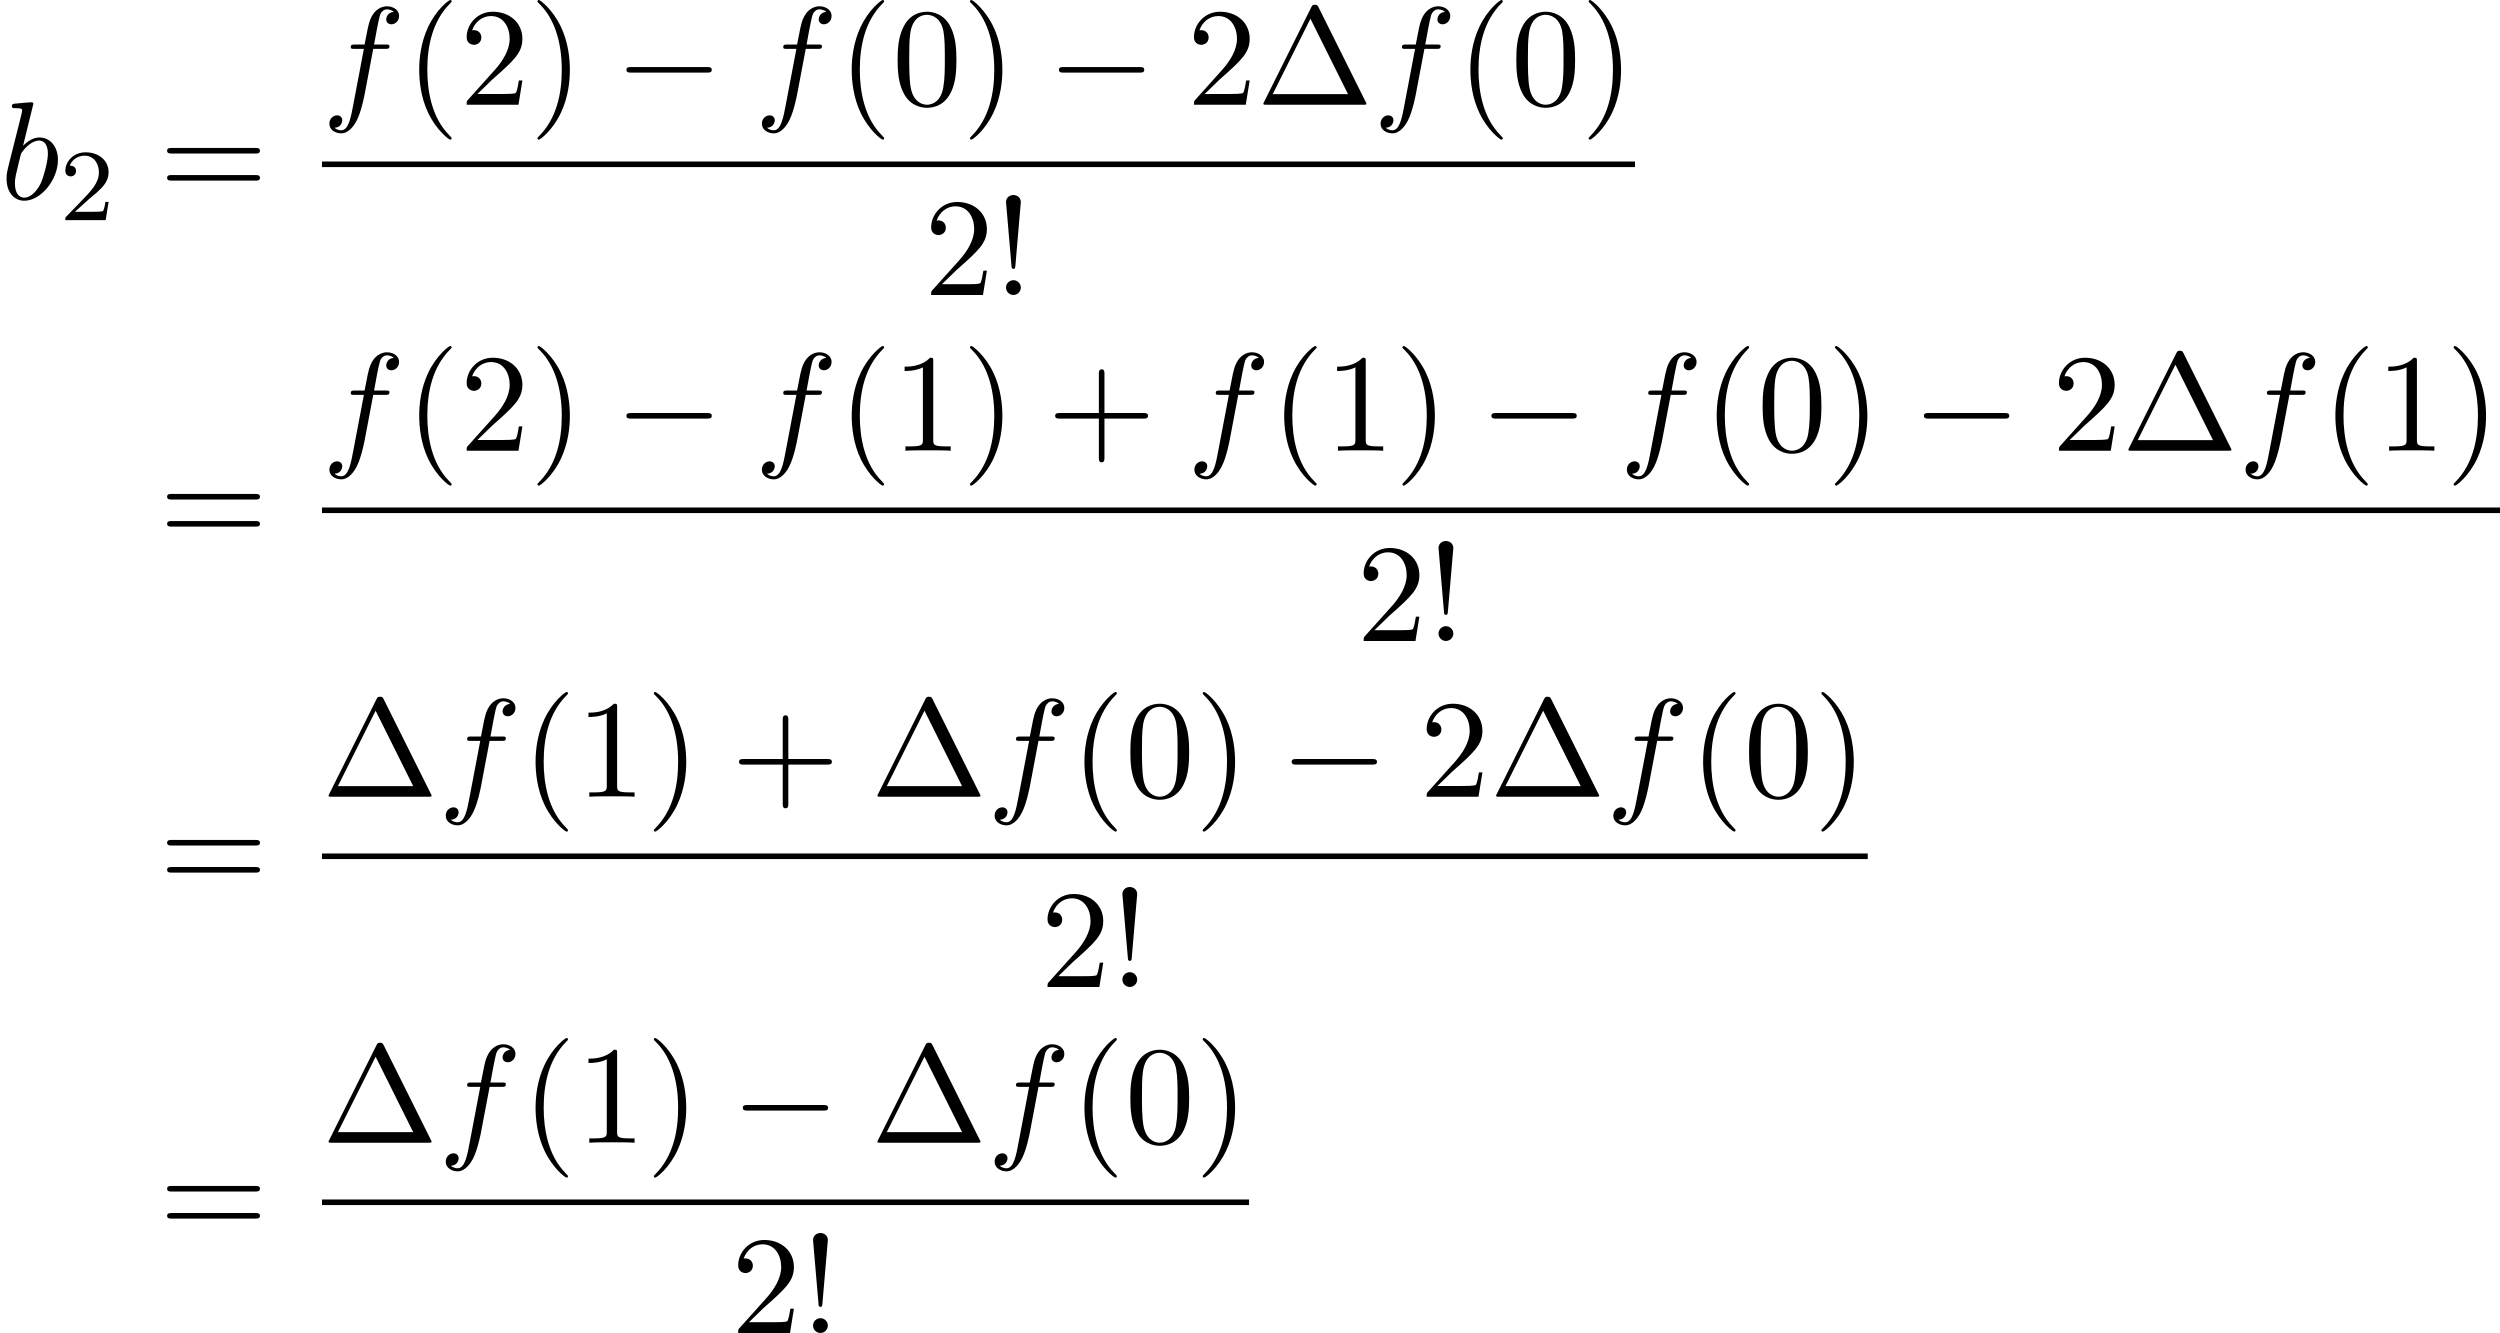 <?xml version='1.0' encoding='UTF-8'?>
<!-- This file was generated by dvisvgm 2.13.3 -->
<svg version='1.1' xmlns='http://www.w3.org/2000/svg' xmlns:xlink='http://www.w3.org/1999/xlink' width='195.307pt' height='104.135pt' viewBox='134.875 69.738 195.307 104.135'>
<defs>
<path id='g0-0' d='M7.189-2.509C7.375-2.509 7.571-2.509 7.571-2.727S7.375-2.945 7.189-2.945H1.287C1.102-2.945 .905-2.945 .905-2.727S1.102-2.509 1.287-2.509H7.189Z'/>
<path id='g3-1' d='M4.822-7.615C4.745-7.756 4.724-7.811 4.538-7.811S4.331-7.756 4.255-7.615L.567-.218C.513-.12 .513-.098 .513-.087C.513 0 .578 0 .753 0H8.324C8.498 0 8.564 0 8.564-.087C8.564-.098 8.564-.12 8.509-.218L4.822-7.615ZM4.189-6.72L7.124-.829H1.244L4.189-6.72Z'/>
<path id='g3-33' d='M1.669-2.28L2.095-7.255C2.095-7.615 1.8-7.811 1.516-7.811S.938-7.615 .938-7.255L1.364-2.291C1.375-2.127 1.385-2.04 1.516-2.04C1.625-2.04 1.658-2.095 1.669-2.28ZM2.095-.578C2.095-.895 1.833-1.156 1.516-1.156S.938-.895 .938-.578S1.2 0 1.516 0S2.095-.262 2.095-.578Z'/>
<path id='g3-40' d='M3.611 2.618C3.611 2.585 3.611 2.564 3.425 2.378C2.062 1.004 1.713-1.058 1.713-2.727C1.713-4.625 2.127-6.524 3.469-7.887C3.611-8.018 3.611-8.04 3.611-8.073C3.611-8.149 3.567-8.182 3.502-8.182C3.393-8.182 2.411-7.44 1.767-6.055C1.211-4.855 1.08-3.644 1.08-2.727C1.08-1.876 1.2-.556 1.8 .676C2.455 2.018 3.393 2.727 3.502 2.727C3.567 2.727 3.611 2.695 3.611 2.618Z'/>
<path id='g3-41' d='M3.153-2.727C3.153-3.578 3.033-4.898 2.433-6.131C1.778-7.473 .84-8.182 .731-8.182C.665-8.182 .622-8.138 .622-8.073C.622-8.04 .622-8.018 .829-7.822C1.898-6.742 2.52-5.007 2.52-2.727C2.52-.862 2.116 1.058 .764 2.433C.622 2.564 .622 2.585 .622 2.618C.622 2.684 .665 2.727 .731 2.727C.84 2.727 1.822 1.985 2.465 .6C3.022-.6 3.153-1.811 3.153-2.727Z'/>
<path id='g3-43' d='M4.462-2.509H7.505C7.658-2.509 7.865-2.509 7.865-2.727S7.658-2.945 7.505-2.945H4.462V-6C4.462-6.153 4.462-6.36 4.244-6.36S4.025-6.153 4.025-6V-2.945H.971C.818-2.945 .611-2.945 .611-2.727S.818-2.509 .971-2.509H4.025V.545C4.025 .698 4.025 .905 4.244 .905S4.462 .698 4.462 .545V-2.509Z'/>
<path id='g3-48' d='M5.018-3.491C5.018-4.364 4.964-5.236 4.582-6.044C4.08-7.091 3.185-7.265 2.727-7.265C2.073-7.265 1.276-6.982 .829-5.967C.48-5.215 .425-4.364 .425-3.491C.425-2.673 .469-1.691 .916-.862C1.385 .022 2.182 .24 2.716 .24C3.305 .24 4.135 .011 4.615-1.025C4.964-1.778 5.018-2.629 5.018-3.491ZM2.716 0C2.291 0 1.647-.273 1.451-1.32C1.331-1.975 1.331-2.978 1.331-3.622C1.331-4.32 1.331-5.04 1.418-5.629C1.625-6.927 2.444-7.025 2.716-7.025C3.076-7.025 3.796-6.829 4.004-5.749C4.113-5.138 4.113-4.309 4.113-3.622C4.113-2.804 4.113-2.062 3.993-1.364C3.829-.327 3.207 0 2.716 0Z'/>
<path id='g3-49' d='M3.207-6.982C3.207-7.244 3.207-7.265 2.956-7.265C2.28-6.567 1.32-6.567 .971-6.567V-6.229C1.189-6.229 1.833-6.229 2.4-6.513V-.862C2.4-.469 2.367-.338 1.385-.338H1.036V0C1.418-.033 2.367-.033 2.804-.033S4.189-.033 4.571 0V-.338H4.222C3.24-.338 3.207-.458 3.207-.862V-6.982Z'/>
<path id='g3-50' d='M1.385-.84L2.542-1.964C4.244-3.469 4.898-4.058 4.898-5.149C4.898-6.393 3.916-7.265 2.585-7.265C1.353-7.265 .545-6.262 .545-5.291C.545-4.68 1.091-4.68 1.124-4.68C1.309-4.68 1.691-4.811 1.691-5.258C1.691-5.542 1.495-5.825 1.113-5.825C1.025-5.825 1.004-5.825 .971-5.815C1.222-6.524 1.811-6.927 2.444-6.927C3.436-6.927 3.905-6.044 3.905-5.149C3.905-4.276 3.36-3.415 2.76-2.738L.665-.404C.545-.284 .545-.262 .545 0H4.593L4.898-1.898H4.625C4.571-1.571 4.495-1.091 4.385-.927C4.309-.84 3.589-.84 3.349-.84H1.385Z'/>
<path id='g3-61' d='M7.495-3.567C7.658-3.567 7.865-3.567 7.865-3.785S7.658-4.004 7.505-4.004H.971C.818-4.004 .611-4.004 .611-3.785S.818-3.567 .982-3.567H7.495ZM7.505-1.451C7.658-1.451 7.865-1.451 7.865-1.669S7.658-1.887 7.495-1.887H.982C.818-1.887 .611-1.887 .611-1.669S.818-1.451 .971-1.451H7.505Z'/>
<path id='g1-98' d='M2.607-7.451C2.607-7.462 2.607-7.571 2.465-7.571C2.215-7.571 1.418-7.484 1.135-7.462C1.047-7.451 .927-7.44 .927-7.244C.927-7.113 1.025-7.113 1.189-7.113C1.713-7.113 1.735-7.036 1.735-6.927C1.735-6.851 1.636-6.48 1.582-6.251L.687-2.695C.556-2.149 .513-1.975 .513-1.593C.513-.556 1.091 .12 1.898 .12C3.185 .12 4.527-1.505 4.527-3.076C4.527-4.069 3.949-4.822 3.076-4.822C2.575-4.822 2.127-4.505 1.8-4.167L2.607-7.451ZM1.582-3.327C1.647-3.567 1.647-3.589 1.745-3.709C2.28-4.418 2.771-4.582 3.055-4.582C3.447-4.582 3.742-4.255 3.742-3.556C3.742-2.913 3.382-1.658 3.185-1.244C2.825-.513 2.324-.12 1.898-.12C1.527-.12 1.167-.415 1.167-1.222C1.167-1.429 1.167-1.636 1.342-2.324L1.582-3.327Z'/>
<path id='g1-102' d='M4.004-4.364H4.942C5.16-4.364 5.269-4.364 5.269-4.582C5.269-4.702 5.16-4.702 4.975-4.702H4.069L4.298-5.945C4.342-6.175 4.495-6.949 4.56-7.08C4.658-7.287 4.844-7.451 5.073-7.451C5.116-7.451 5.4-7.451 5.607-7.255C5.127-7.211 5.018-6.829 5.018-6.665C5.018-6.415 5.215-6.284 5.422-6.284C5.705-6.284 6.022-6.524 6.022-6.938C6.022-7.44 5.52-7.691 5.073-7.691C4.702-7.691 4.015-7.495 3.687-6.415C3.622-6.185 3.589-6.076 3.327-4.702H2.575C2.367-4.702 2.247-4.702 2.247-4.495C2.247-4.364 2.345-4.364 2.553-4.364H3.273L2.455-.055C2.258 1.004 2.073 1.996 1.505 1.996C1.462 1.996 1.189 1.996 .982 1.8C1.484 1.767 1.582 1.375 1.582 1.211C1.582 .96 1.385 .829 1.178 .829C.895 .829 .578 1.069 .578 1.484C.578 1.975 1.058 2.236 1.505 2.236C2.105 2.236 2.542 1.593 2.738 1.178C3.087 .491 3.338-.829 3.349-.905L4.004-4.364Z'/>
<path id='g2-50' d='M2.248-1.626C2.375-1.745 2.71-2.008 2.837-2.12C3.332-2.574 3.802-3.013 3.802-3.738C3.802-4.686 3.005-5.3 2.008-5.3C1.052-5.3 .422-4.575 .422-3.866C.422-3.475 .733-3.419 .845-3.419C1.012-3.419 1.259-3.539 1.259-3.842C1.259-4.256 .861-4.256 .765-4.256C.996-4.838 1.53-5.037 1.921-5.037C2.662-5.037 3.045-4.407 3.045-3.738C3.045-2.909 2.463-2.303 1.522-1.339L.518-.303C.422-.215 .422-.199 .422 0H3.571L3.802-1.427H3.555C3.531-1.267 3.467-.869 3.371-.717C3.324-.654 2.718-.654 2.59-.654H1.172L2.248-1.626Z'/>
</defs>
<g id='page1'>
<use x='134.875' y='85.3' xlink:href='#g1-98'/>
<use x='139.557' y='86.937' xlink:href='#g2-50'/>
<use x='147.319' y='85.3' xlink:href='#g3-61'/>
<use x='160.03' y='77.92' xlink:href='#g1-102'/>
<use x='166.545' y='77.92' xlink:href='#g3-40'/>
<use x='170.787' y='77.92' xlink:href='#g3-50'/>
<use x='176.242' y='77.92' xlink:href='#g3-41'/>
<use x='182.909' y='77.92' xlink:href='#g0-0'/>
<use x='193.818' y='77.92' xlink:href='#g1-102'/>
<use x='200.333' y='77.92' xlink:href='#g3-40'/>
<use x='204.575' y='77.92' xlink:href='#g3-48'/>
<use x='210.03' y='77.92' xlink:href='#g3-41'/>
<use x='216.696' y='77.92' xlink:href='#g0-0'/>
<use x='227.606' y='77.92' xlink:href='#g3-50'/>
<use x='233.06' y='77.92' xlink:href='#g3-1'/>
<use x='242.151' y='77.92' xlink:href='#g1-102'/>
<use x='248.666' y='77.92' xlink:href='#g3-40'/>
<use x='252.909' y='77.92' xlink:href='#g3-48'/>
<use x='258.363' y='77.92' xlink:href='#g3-41'/>
<rect x='160.03' y='82.355' height='.436' width='102.576'/>
<use x='207.075' y='92.783' xlink:href='#g3-50'/>
<use x='212.53' y='92.783' xlink:href='#g3-33'/>
<use x='147.319' y='112.33' xlink:href='#g3-61'/>
<use x='160.03' y='104.95' xlink:href='#g1-102'/>
<use x='166.545' y='104.95' xlink:href='#g3-40'/>
<use x='170.787' y='104.95' xlink:href='#g3-50'/>
<use x='176.242' y='104.95' xlink:href='#g3-41'/>
<use x='182.909' y='104.95' xlink:href='#g0-0'/>
<use x='193.818' y='104.95' xlink:href='#g1-102'/>
<use x='200.333' y='104.95' xlink:href='#g3-40'/>
<use x='204.575' y='104.95' xlink:href='#g3-49'/>
<use x='210.03' y='104.95' xlink:href='#g3-41'/>
<use x='216.696' y='104.95' xlink:href='#g3-43'/>
<use x='227.606' y='104.95' xlink:href='#g1-102'/>
<use x='234.121' y='104.95' xlink:href='#g3-40'/>
<use x='238.363' y='104.95' xlink:href='#g3-49'/>
<use x='243.818' y='104.95' xlink:href='#g3-41'/>
<use x='250.484' y='104.95' xlink:href='#g0-0'/>
<use x='261.393' y='104.95' xlink:href='#g1-102'/>
<use x='267.909' y='104.95' xlink:href='#g3-40'/>
<use x='272.151' y='104.95' xlink:href='#g3-48'/>
<use x='277.606' y='104.95' xlink:href='#g3-41'/>
<use x='284.272' y='104.95' xlink:href='#g0-0'/>
<use x='295.181' y='104.95' xlink:href='#g3-50'/>
<use x='300.636' y='104.95' xlink:href='#g3-1'/>
<use x='309.727' y='104.95' xlink:href='#g1-102'/>
<use x='316.242' y='104.95' xlink:href='#g3-40'/>
<use x='320.484' y='104.95' xlink:href='#g3-49'/>
<use x='325.939' y='104.95' xlink:href='#g3-41'/>
<rect x='160.03' y='109.385' height='.436' width='170.152'/>
<use x='240.863' y='119.813' xlink:href='#g3-50'/>
<use x='246.318' y='119.813' xlink:href='#g3-33'/>
<use x='147.319' y='139.36' xlink:href='#g3-61'/>
<use x='160.03' y='131.98' xlink:href='#g3-1'/>
<use x='169.121' y='131.98' xlink:href='#g1-102'/>
<use x='175.636' y='131.98' xlink:href='#g3-40'/>
<use x='179.878' y='131.98' xlink:href='#g3-49'/>
<use x='185.333' y='131.98' xlink:href='#g3-41'/>
<use x='191.999' y='131.98' xlink:href='#g3-43'/>
<use x='202.909' y='131.98' xlink:href='#g3-1'/>
<use x='212' y='131.98' xlink:href='#g1-102'/>
<use x='218.515' y='131.98' xlink:href='#g3-40'/>
<use x='222.757' y='131.98' xlink:href='#g3-48'/>
<use x='228.212' y='131.98' xlink:href='#g3-41'/>
<use x='234.878' y='131.98' xlink:href='#g0-0'/>
<use x='245.787' y='131.98' xlink:href='#g3-50'/>
<use x='251.242' y='131.98' xlink:href='#g3-1'/>
<use x='260.333' y='131.98' xlink:href='#g1-102'/>
<use x='266.848' y='131.98' xlink:href='#g3-40'/>
<use x='271.091' y='131.98' xlink:href='#g3-48'/>
<use x='276.545' y='131.98' xlink:href='#g3-41'/>
<rect x='160.03' y='136.415' height='.436' width='120.758'/>
<use x='216.166' y='146.844' xlink:href='#g3-50'/>
<use x='221.621' y='146.844' xlink:href='#g3-33'/>
<use x='147.319' y='166.39' xlink:href='#g3-61'/>
<use x='160.03' y='159.01' xlink:href='#g3-1'/>
<use x='169.121' y='159.01' xlink:href='#g1-102'/>
<use x='175.636' y='159.01' xlink:href='#g3-40'/>
<use x='179.878' y='159.01' xlink:href='#g3-49'/>
<use x='185.333' y='159.01' xlink:href='#g3-41'/>
<use x='191.999' y='159.01' xlink:href='#g0-0'/>
<use x='202.909' y='159.01' xlink:href='#g3-1'/>
<use x='212' y='159.01' xlink:href='#g1-102'/>
<use x='218.515' y='159.01' xlink:href='#g3-40'/>
<use x='222.757' y='159.01' xlink:href='#g3-48'/>
<use x='228.212' y='159.01' xlink:href='#g3-41'/>
<rect x='160.03' y='163.445' height='.436' width='72.424'/>
<use x='191.999' y='173.874' xlink:href='#g3-50'/>
<use x='197.454' y='173.874' xlink:href='#g3-33'/>
</g>
</svg><!--Rendered by QuickLaTeX.com-->